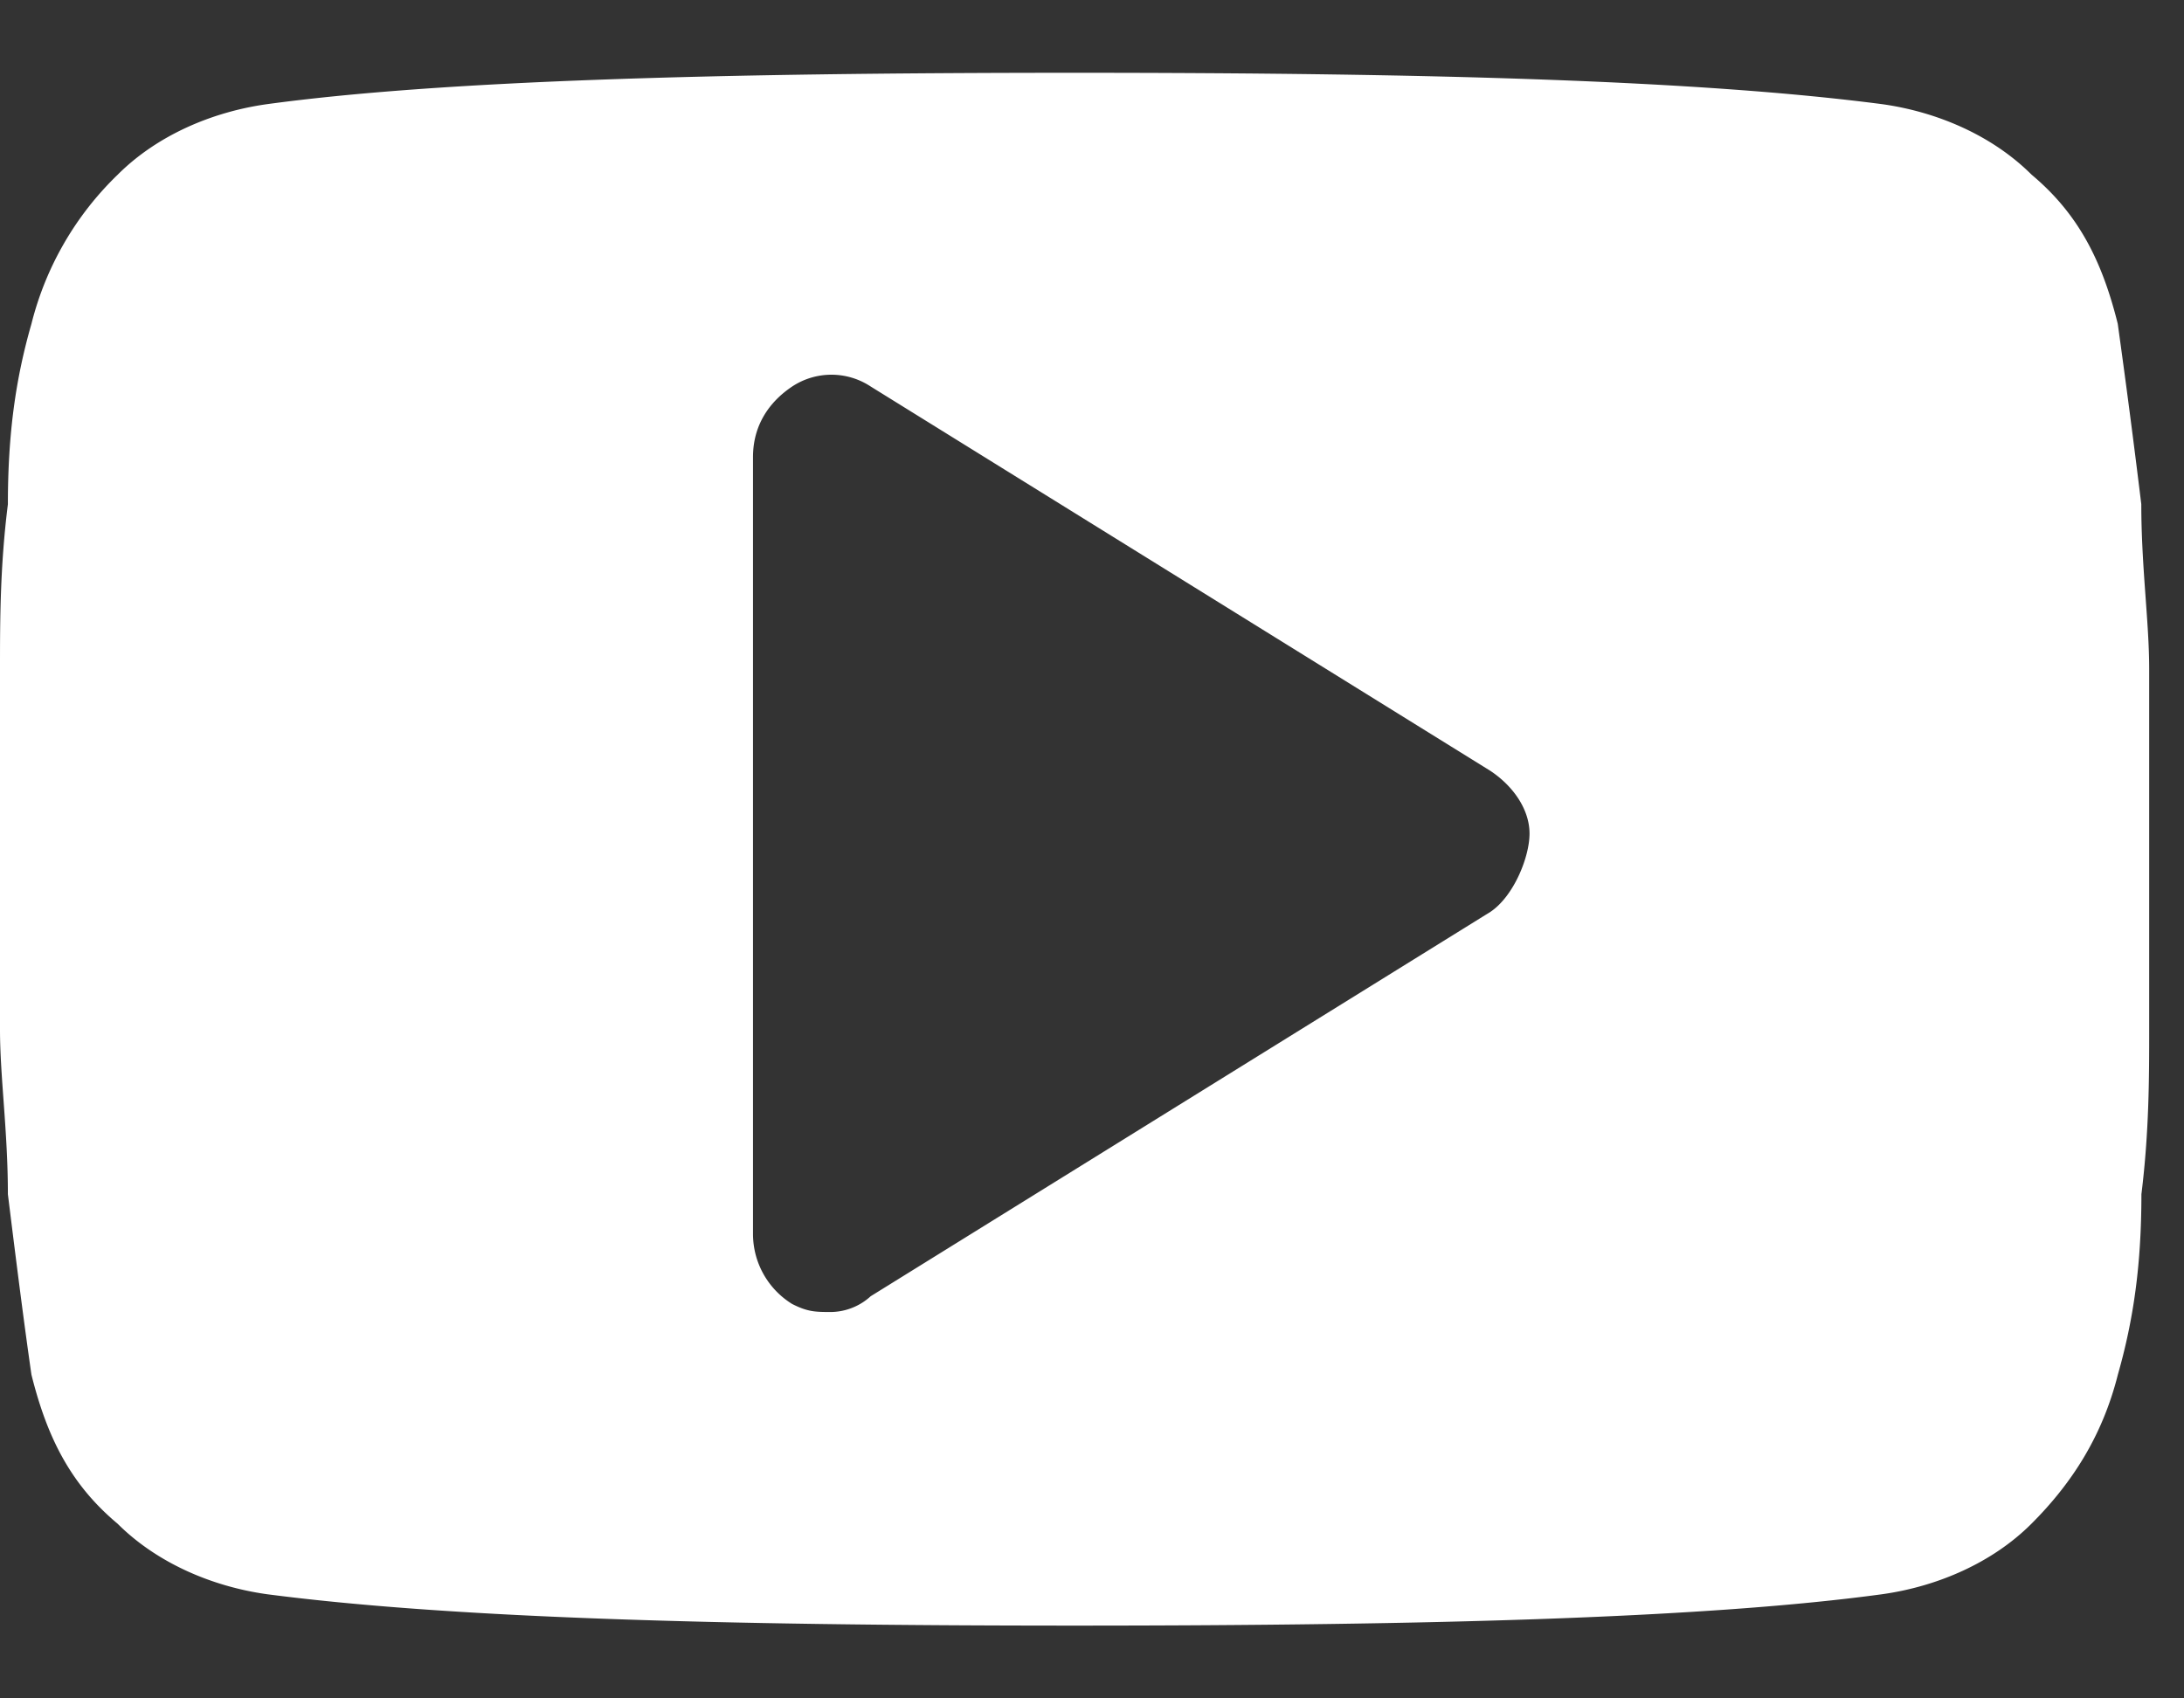 <svg width="18" height="14" fill="none" xmlns="http://www.w3.org/2000/svg"><rect width="100%" height="100%" fill="#333333" stroke="none"/><path d="M17.713 5.513c0-.388-.065-.84-.065-1.357a88.478 88.478 0 0 0-.194-1.487c-.129-.518-.323-.905-.71-1.229-.324-.323-.776-.517-1.229-.581C14.028.665 11.83.6 8.857.6 5.883.6 3.62.665 2.198.859c-.453.064-.905.258-1.228.581A2.58 2.58 0 0 0 .259 2.67c-.13.452-.194.905-.194 1.487C0 4.673 0 5.126 0 5.513v2.974c0 .388.065.84.065 1.357.064.518.129 1.035.194 1.487.129.518.323.905.71 1.229.324.323.776.517 1.229.581 1.487.194 3.685.259 6.659.259 2.973 0 5.236-.065 6.658-.259.453-.064.905-.258 1.228-.581.324-.324.582-.712.712-1.229.129-.452.194-.905.194-1.487.064-.517.064-.97.064-1.357V5.513Zm-5.43 2.004-5.107 3.168a.494.494 0 0 1-.323.13c-.13 0-.194 0-.324-.066a.679.679 0 0 1-.323-.581v-6.4c0-.259.13-.453.323-.582a.587.587 0 0 1 .647 0l5.107 3.168c.194.129.323.323.323.517s-.13.517-.323.646Z" fill="#fff"/></svg>